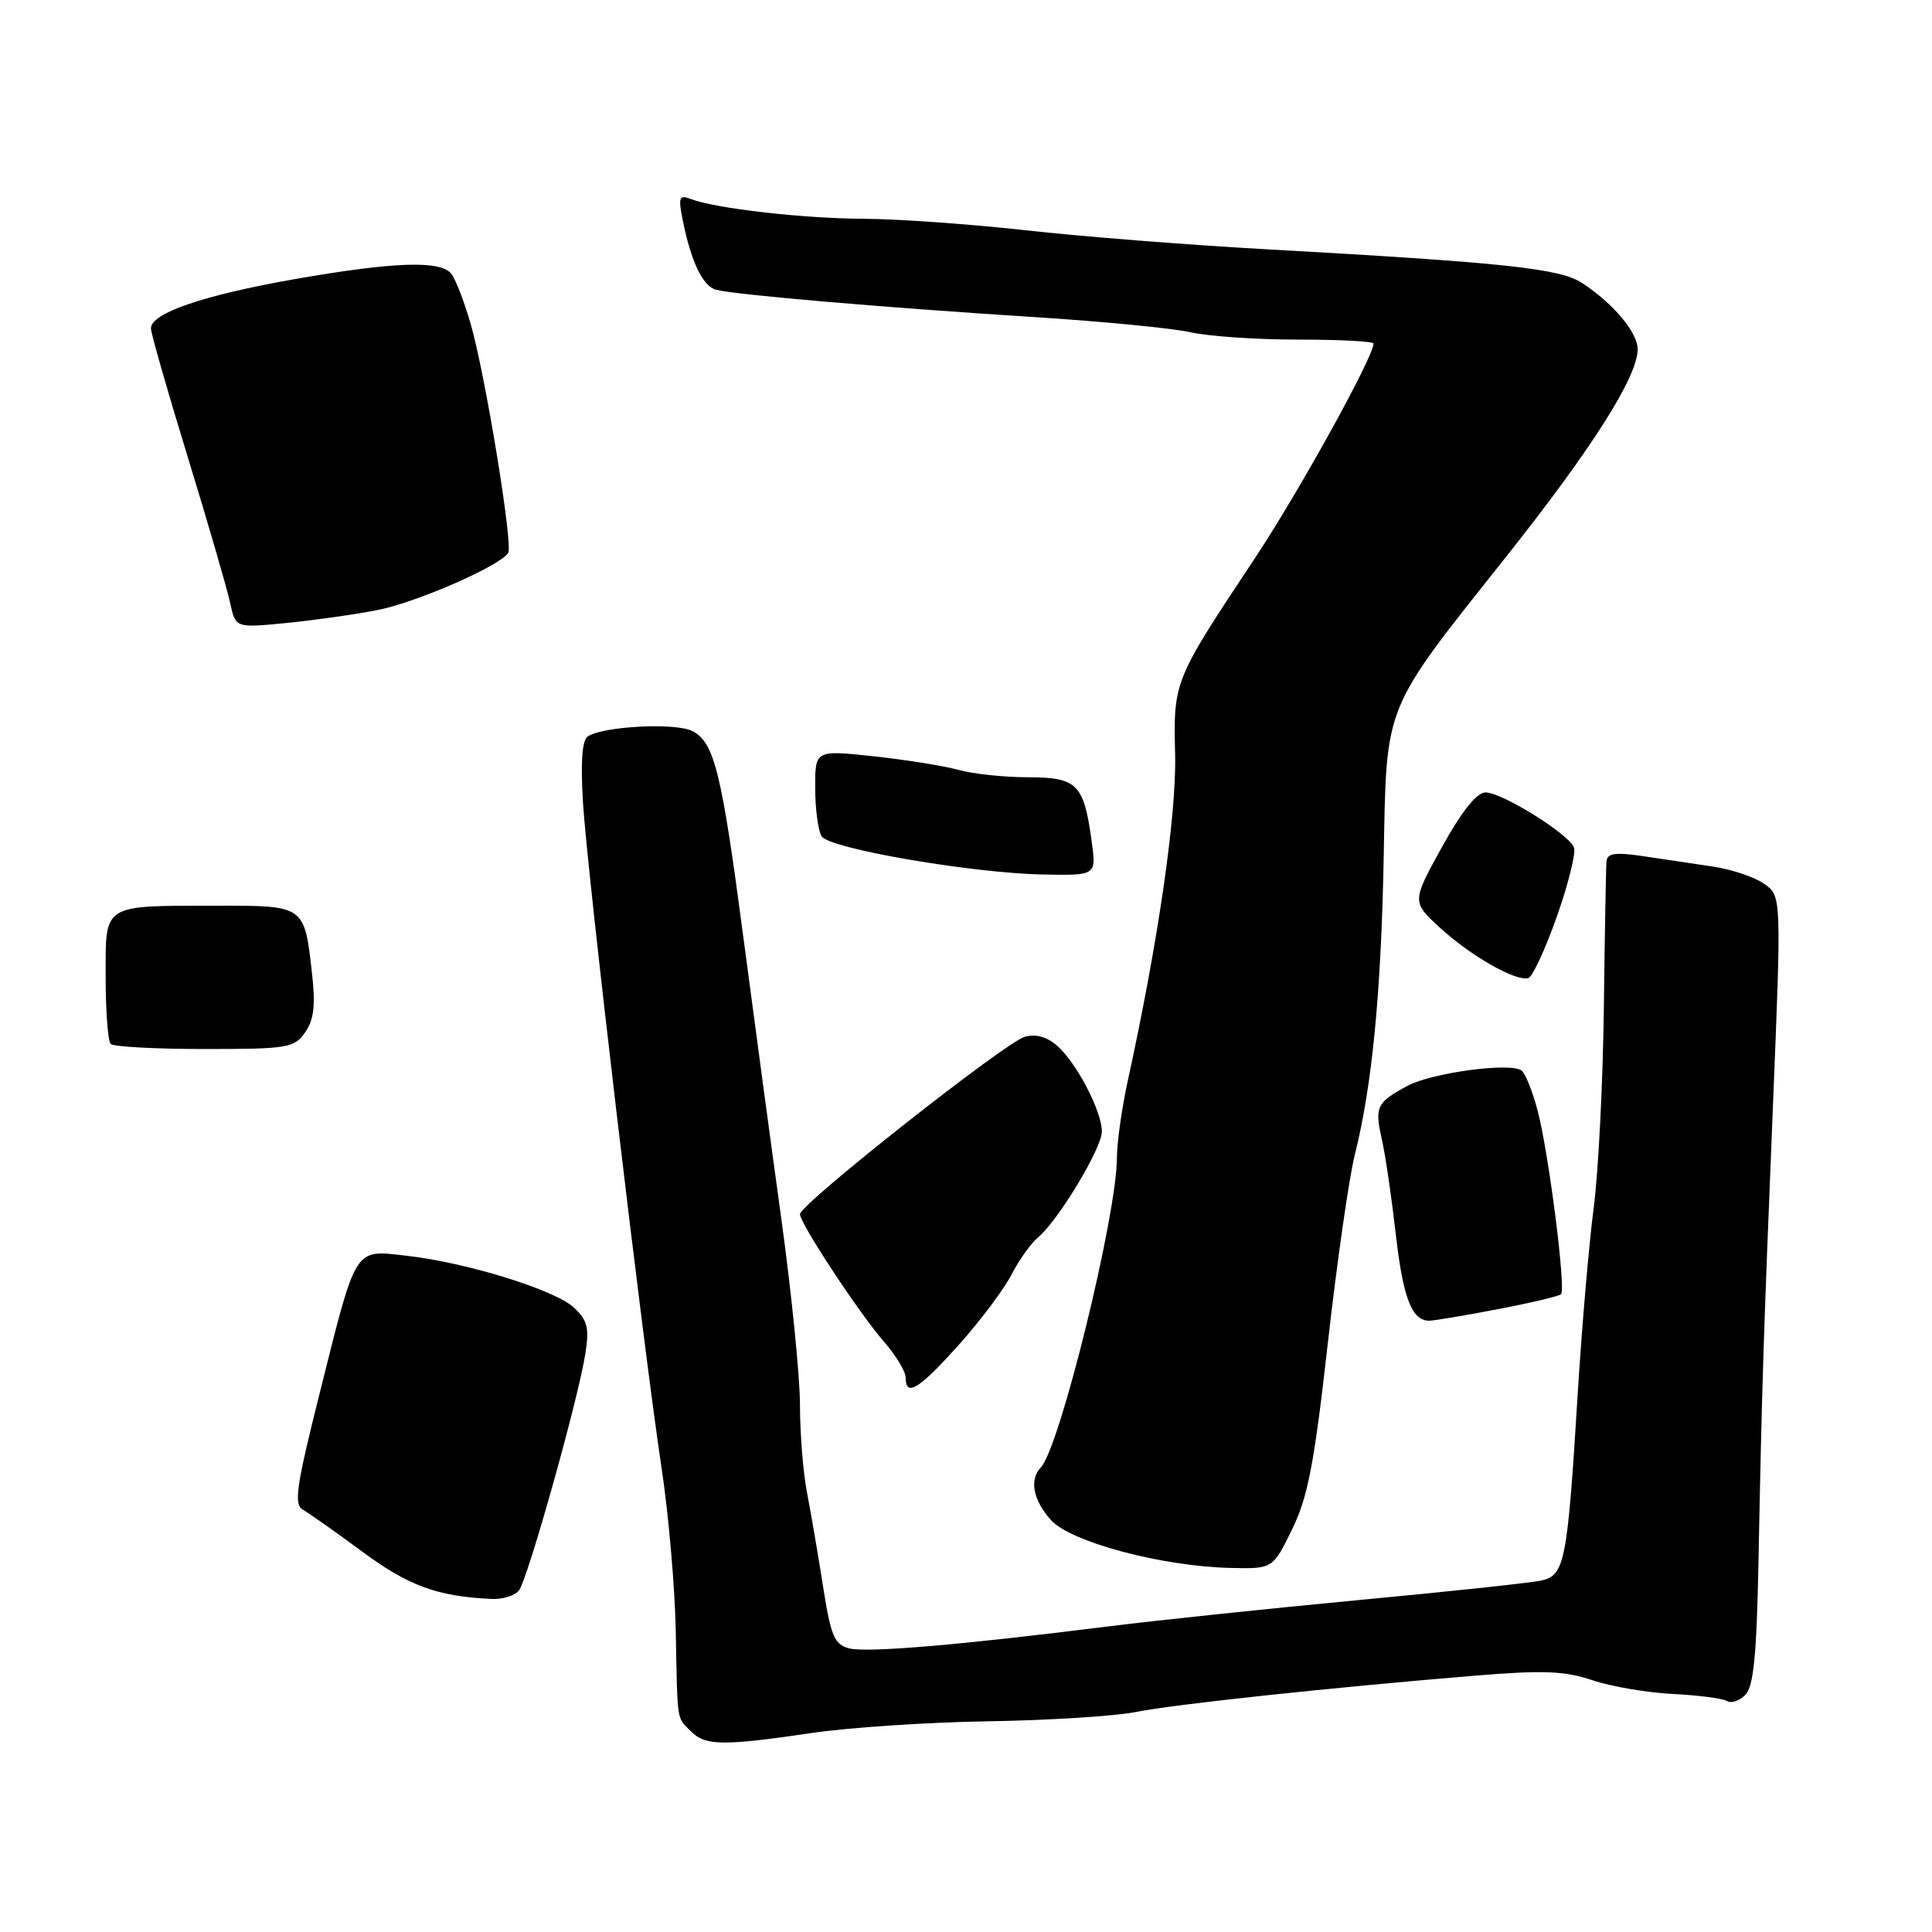<?xml version="1.0" encoding="UTF-8" standalone="no"?>
<!DOCTYPE svg PUBLIC "-//W3C//DTD SVG 1.1//EN" "http://www.w3.org/Graphics/SVG/1.1/DTD/svg11.dtd" >
<svg xmlns="http://www.w3.org/2000/svg" xmlns:xlink="http://www.w3.org/1999/xlink" version="1.1" viewBox="0 0 256 256">
 <g >
 <path fill="currentColor"
d=" M 107.50 229.64 C 112.45 228.90 123.03 228.20 131.00 228.08 C 138.97 227.95 147.75 227.40 150.50 226.85 C 155.66 225.82 176.22 223.62 195.50 222.03 C 204.47 221.29 207.33 221.40 211.00 222.64 C 213.47 223.47 218.27 224.29 221.66 224.46 C 225.05 224.63 228.27 225.05 228.83 225.39 C 229.38 225.74 230.48 225.38 231.26 224.59 C 232.35 223.51 232.76 219.38 233.00 207.33 C 233.46 183.72 233.64 178.09 234.90 147.12 C 236.06 118.73 236.06 118.73 233.78 117.12 C 232.53 116.23 229.47 115.20 227.00 114.83 C 224.53 114.46 220.36 113.83 217.75 113.45 C 214.06 112.90 212.97 113.05 212.87 114.12 C 212.80 114.88 212.64 123.60 212.52 133.50 C 212.40 143.40 211.79 155.32 211.18 160.00 C 210.56 164.68 209.61 175.75 209.06 184.61 C 207.67 207.19 207.35 208.77 204.13 209.45 C 202.68 209.75 191.82 210.91 180.00 212.02 C 168.18 213.14 153.32 214.70 147.00 215.49 C 127.35 217.96 114.93 219.02 112.54 218.42 C 110.56 217.92 110.10 216.84 109.05 210.17 C 108.39 205.95 107.43 200.34 106.92 197.70 C 106.41 195.06 106.00 189.89 106.00 186.20 C 106.01 182.52 104.89 171.40 103.53 161.50 C 102.16 151.60 99.92 134.95 98.54 124.50 C 95.63 102.36 94.67 98.43 91.79 96.89 C 89.65 95.74 80.10 96.20 77.91 97.56 C 77.13 98.04 76.92 100.88 77.25 106.38 C 77.82 115.76 85.20 178.23 87.66 194.50 C 88.58 200.55 89.42 210.22 89.54 216.00 C 89.78 228.51 89.63 227.48 91.57 229.43 C 93.47 231.33 95.82 231.36 107.50 229.64 Z  M 68.76 210.75 C 69.91 209.30 76.60 185.48 77.56 179.39 C 78.10 175.96 77.85 174.94 76.06 173.27 C 73.53 170.91 61.88 167.30 53.85 166.39 C 46.86 165.60 47.28 164.94 42.39 184.48 C 39.22 197.12 38.90 199.37 40.17 200.07 C 40.98 200.53 44.54 203.04 48.07 205.65 C 54.15 210.14 57.96 211.53 65.13 211.87 C 66.57 211.94 68.21 211.44 68.76 210.75 Z  M 171.19 202.69 C 173.29 198.42 174.14 194.03 175.94 178.00 C 177.15 167.28 178.76 156.03 179.52 153.00 C 181.81 143.93 183.02 131.47 183.35 113.50 C 183.73 93.04 183.17 94.42 199.39 74.00 C 210.95 59.45 217.00 49.92 217.00 46.26 C 217.00 44.06 213.75 40.19 209.65 37.51 C 206.70 35.57 199.52 34.80 167.79 33.03 C 157.49 32.46 143.09 31.32 135.79 30.50 C 128.48 29.69 118.90 29.01 114.50 28.99 C 106.47 28.96 94.81 27.63 91.53 26.37 C 90.00 25.78 89.86 26.13 90.45 29.10 C 91.55 34.62 93.10 37.90 94.86 38.39 C 97.17 39.04 117.49 40.78 137.00 42.01 C 146.07 42.59 155.42 43.49 157.76 44.03 C 160.11 44.56 166.52 45.00 172.01 45.00 C 177.51 45.00 182.00 45.23 182.00 45.52 C 182.00 47.30 172.12 65.16 166.26 74.00 C 155.49 90.21 155.48 90.25 155.71 100.00 C 155.90 108.01 153.46 124.82 149.45 143.14 C 148.65 146.80 148.00 151.40 148.00 153.38 C 148.00 160.98 140.42 191.85 137.91 194.45 C 136.37 196.05 136.89 198.77 139.25 201.41 C 141.86 204.33 153.98 207.56 163.07 207.76 C 168.64 207.88 168.64 207.88 171.19 202.69 Z  M 127.00 178.25 C 129.84 175.09 132.99 170.89 134.01 168.93 C 135.02 166.97 136.61 164.74 137.53 163.98 C 140.20 161.76 146.00 152.15 146.00 149.94 C 146.00 147.27 142.74 140.98 140.15 138.63 C 138.78 137.40 137.30 136.97 135.79 137.38 C 133.28 138.05 106.00 159.57 106.00 160.88 C 106.00 162.10 113.86 174.04 117.13 177.78 C 118.71 179.59 120.00 181.73 120.00 182.53 C 120.00 185.17 121.76 184.09 127.00 178.25 Z  M 198.44 173.48 C 202.80 172.65 206.58 171.75 206.85 171.49 C 207.51 170.82 205.24 152.94 203.76 147.23 C 203.08 144.63 202.11 142.20 201.60 141.84 C 200.07 140.75 189.72 142.15 186.50 143.88 C 182.40 146.09 182.13 146.65 183.10 150.96 C 183.57 153.02 184.39 158.65 184.94 163.47 C 185.91 171.99 187.07 175.00 189.37 175.00 C 189.99 175.00 194.07 174.32 198.44 173.48 Z  M 40.43 136.80 C 41.59 135.15 41.82 133.22 41.35 129.05 C 40.33 119.93 40.42 120.00 28.71 120.01 C 13.42 120.03 14.00 119.66 14.00 129.45 C 14.00 133.97 14.30 137.97 14.67 138.33 C 15.03 138.70 20.63 139.00 27.11 139.00 C 38.11 139.00 38.99 138.86 40.43 136.80 Z  M 206.28 121.48 C 207.81 117.15 208.84 113.02 208.56 112.30 C 207.88 110.51 199.02 105.00 196.84 105.00 C 195.68 105.00 193.69 107.49 191.06 112.25 C 187.06 119.50 187.06 119.50 190.88 123.00 C 194.91 126.68 200.81 130.04 202.50 129.61 C 203.05 129.47 204.75 125.81 206.28 121.48 Z  M 144.65 111.46 C 143.61 103.87 142.74 103.00 136.21 102.99 C 133.07 102.99 128.92 102.55 126.99 102.01 C 125.06 101.48 120.00 100.67 115.74 100.21 C 108.00 99.38 108.00 99.38 108.02 104.44 C 108.02 107.22 108.41 110.09 108.87 110.82 C 109.90 112.46 128.98 115.73 138.39 115.88 C 145.27 116.00 145.27 116.00 144.65 111.46 Z  M 50.00 80.84 C 55.18 79.83 66.28 74.98 67.34 73.26 C 68.00 72.20 64.33 49.80 62.39 43.00 C 61.52 39.98 60.35 36.94 59.78 36.25 C 58.32 34.47 52.06 34.70 38.92 37.01 C 26.91 39.13 20.00 41.50 20.00 43.50 C 20.00 44.15 22.20 51.85 24.89 60.60 C 27.57 69.34 30.09 78.01 30.49 79.86 C 31.21 83.21 31.21 83.21 37.85 82.56 C 41.51 82.20 46.98 81.43 50.00 80.84 Z "/>
</g>
</svg>
